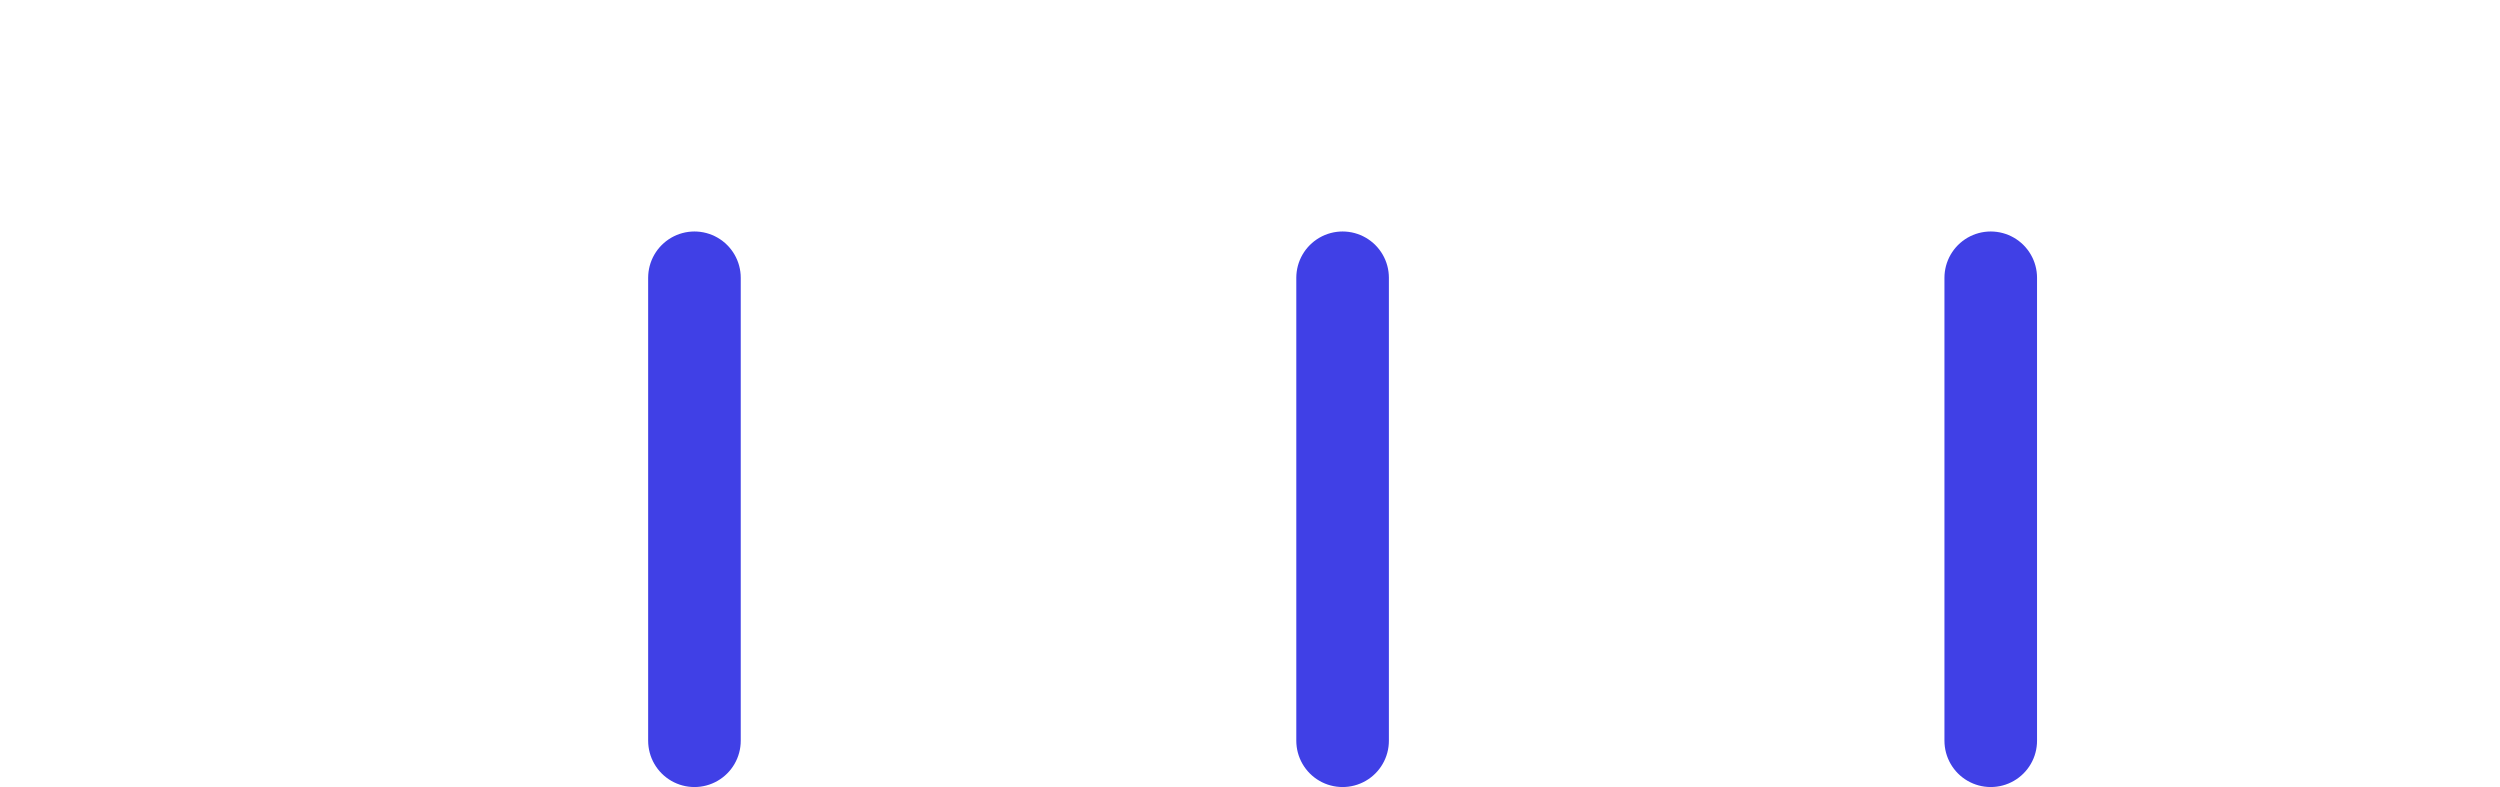 <svg width="270" height="85" viewBox="0 0 270 85" fill="none" xmlns="http://www.w3.org/2000/svg">
<path d="M215 30V80" stroke="#0000DD" stroke-opacity="0.75" stroke-width="10" stroke-linecap="round" stroke-linejoin="round"/>
<path d="M145 30V80" stroke="#0000DD" stroke-opacity="0.75" stroke-width="10" stroke-linecap="round" stroke-linejoin="round"/>
<path d="M75 30V80" stroke="#0000DD" stroke-opacity="0.75" stroke-width="10" stroke-linecap="round" stroke-linejoin="round"/>
</svg>
